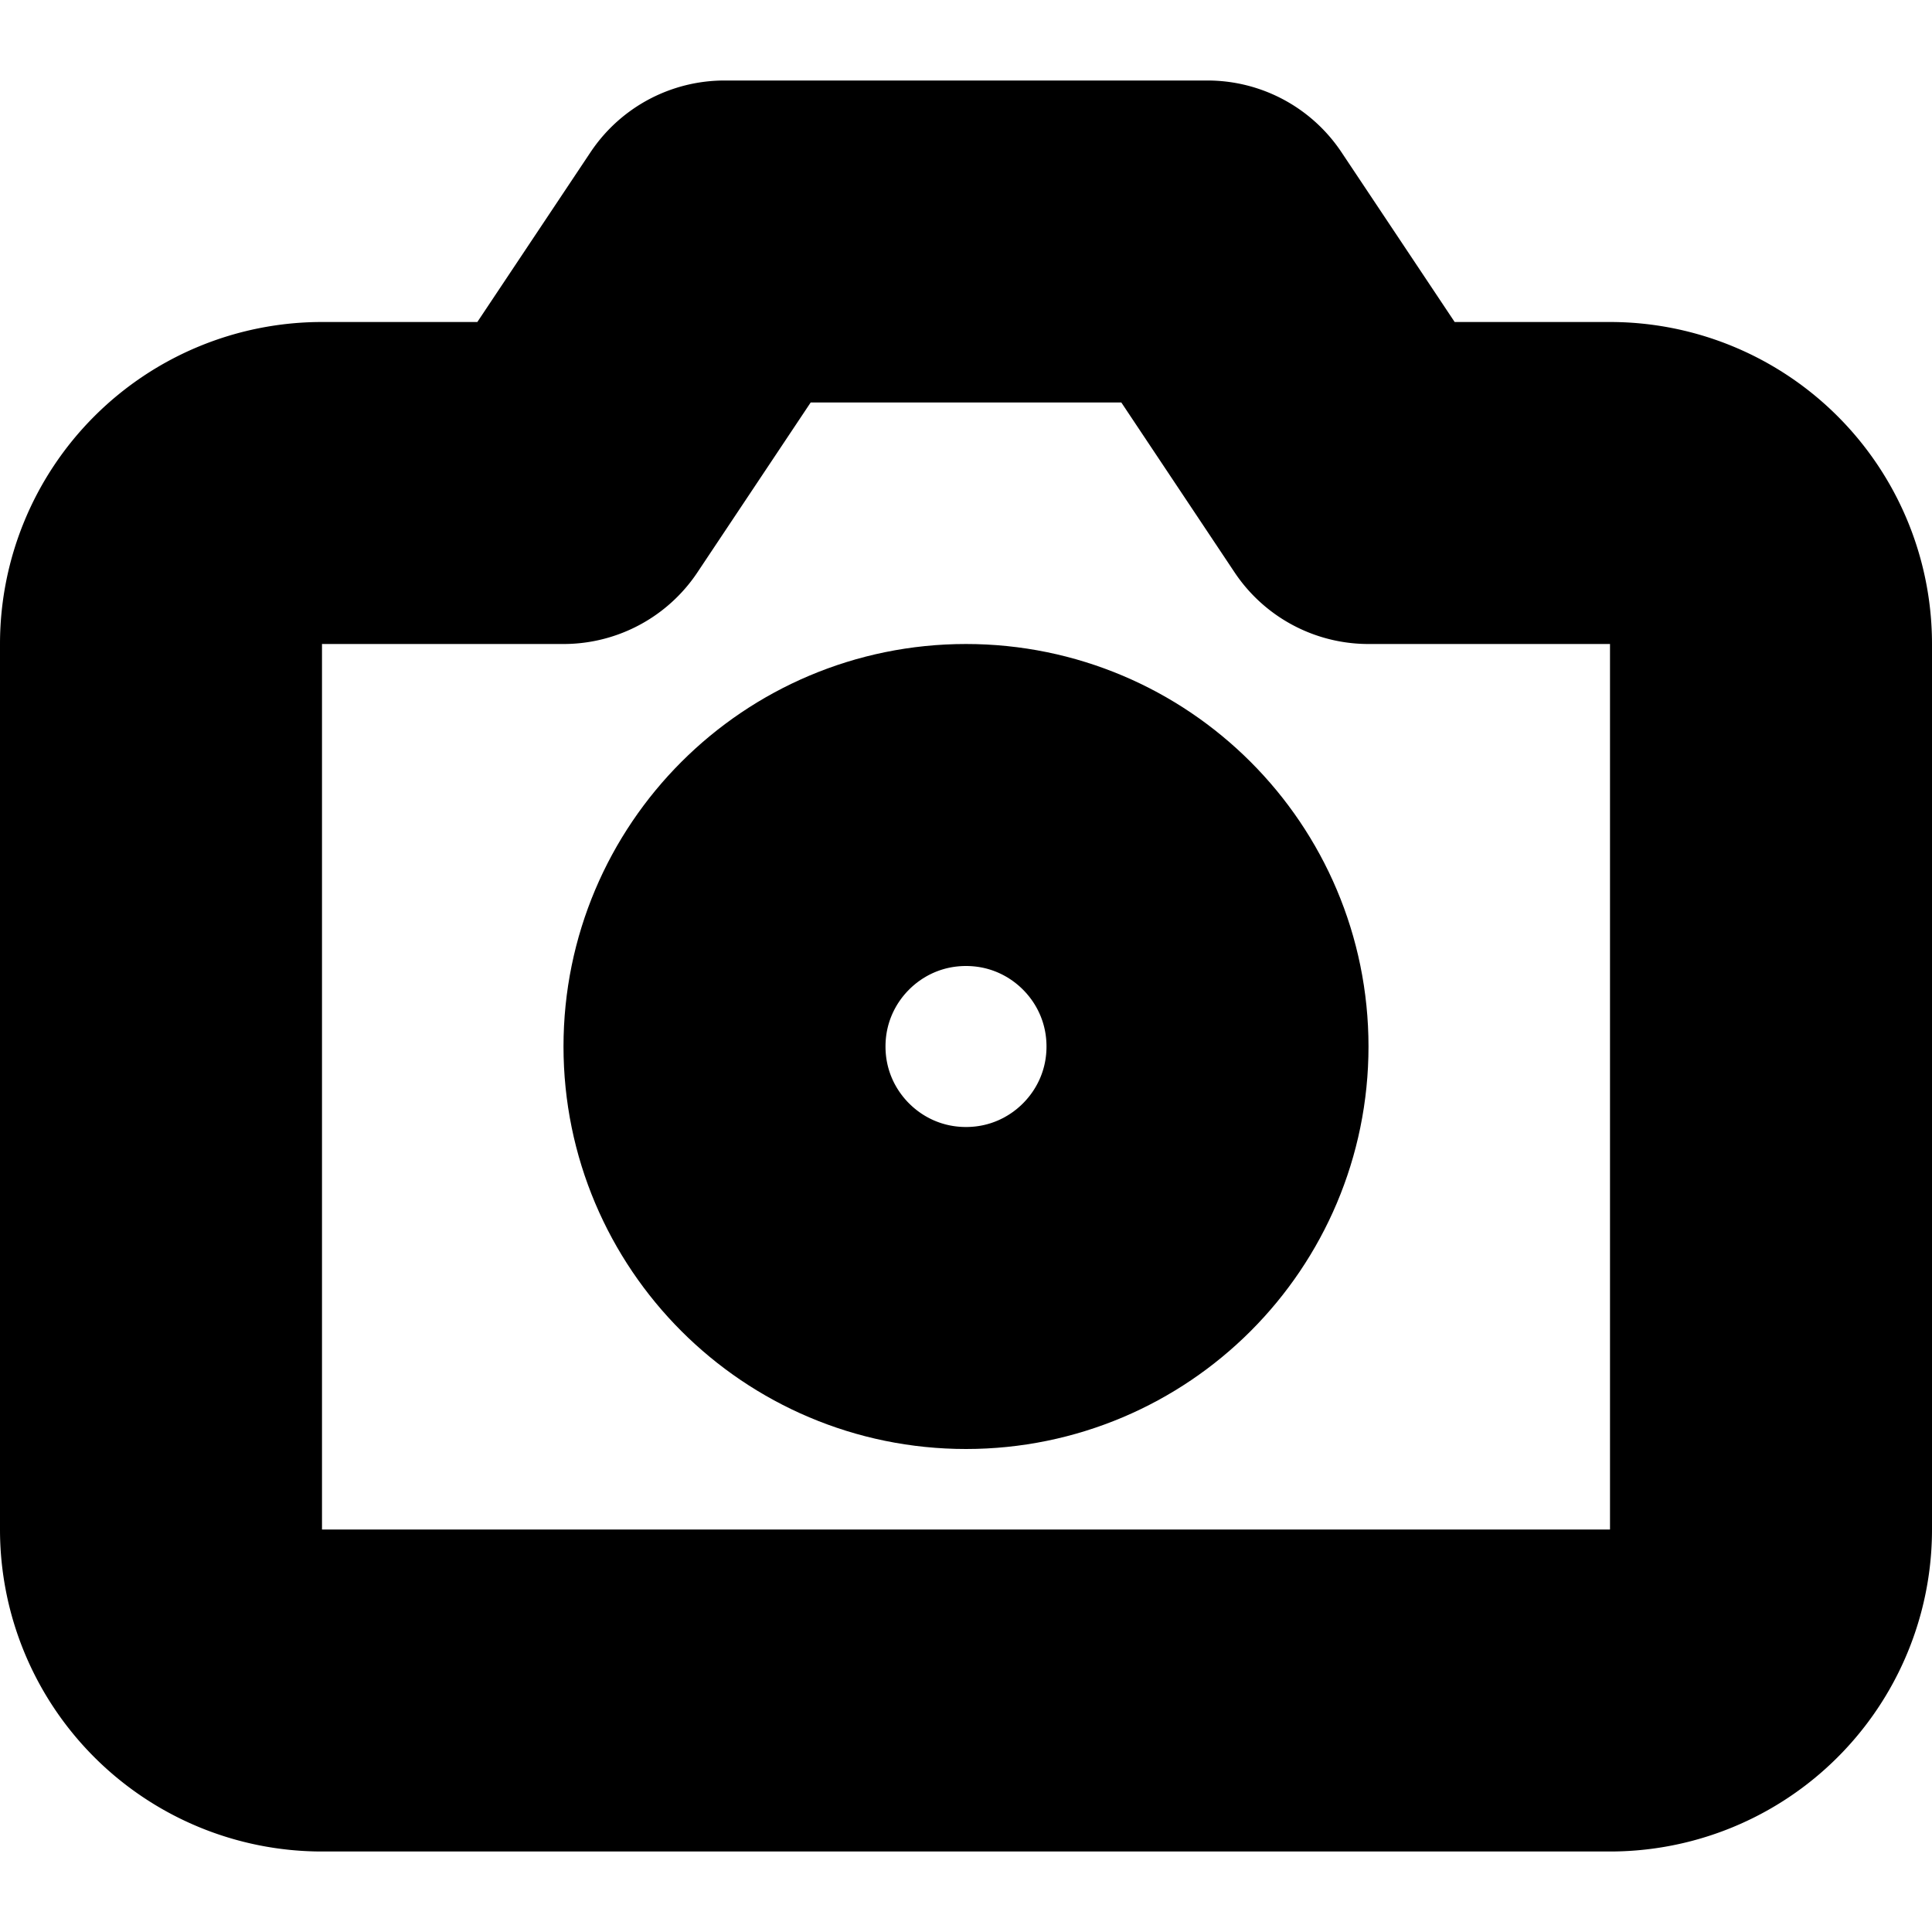 <svg xmlns="http://www.w3.org/2000/svg" width="24" height="24" viewBox="0 0 24 24" fill="none" stroke="currentColor" stroke-width="4" stroke-linecap="round" stroke-linejoin="round">
  <path d="M22 19a2 2 0 0 1-2 2H4a2 2 0 0 1-2-2V8a2 2 0 0 1 2-2h3l2-3h6l2 3h3a2 2 0 0 1 2 2z"></path>
  <circle cx="12" cy="13" r="3"></circle>
</svg>